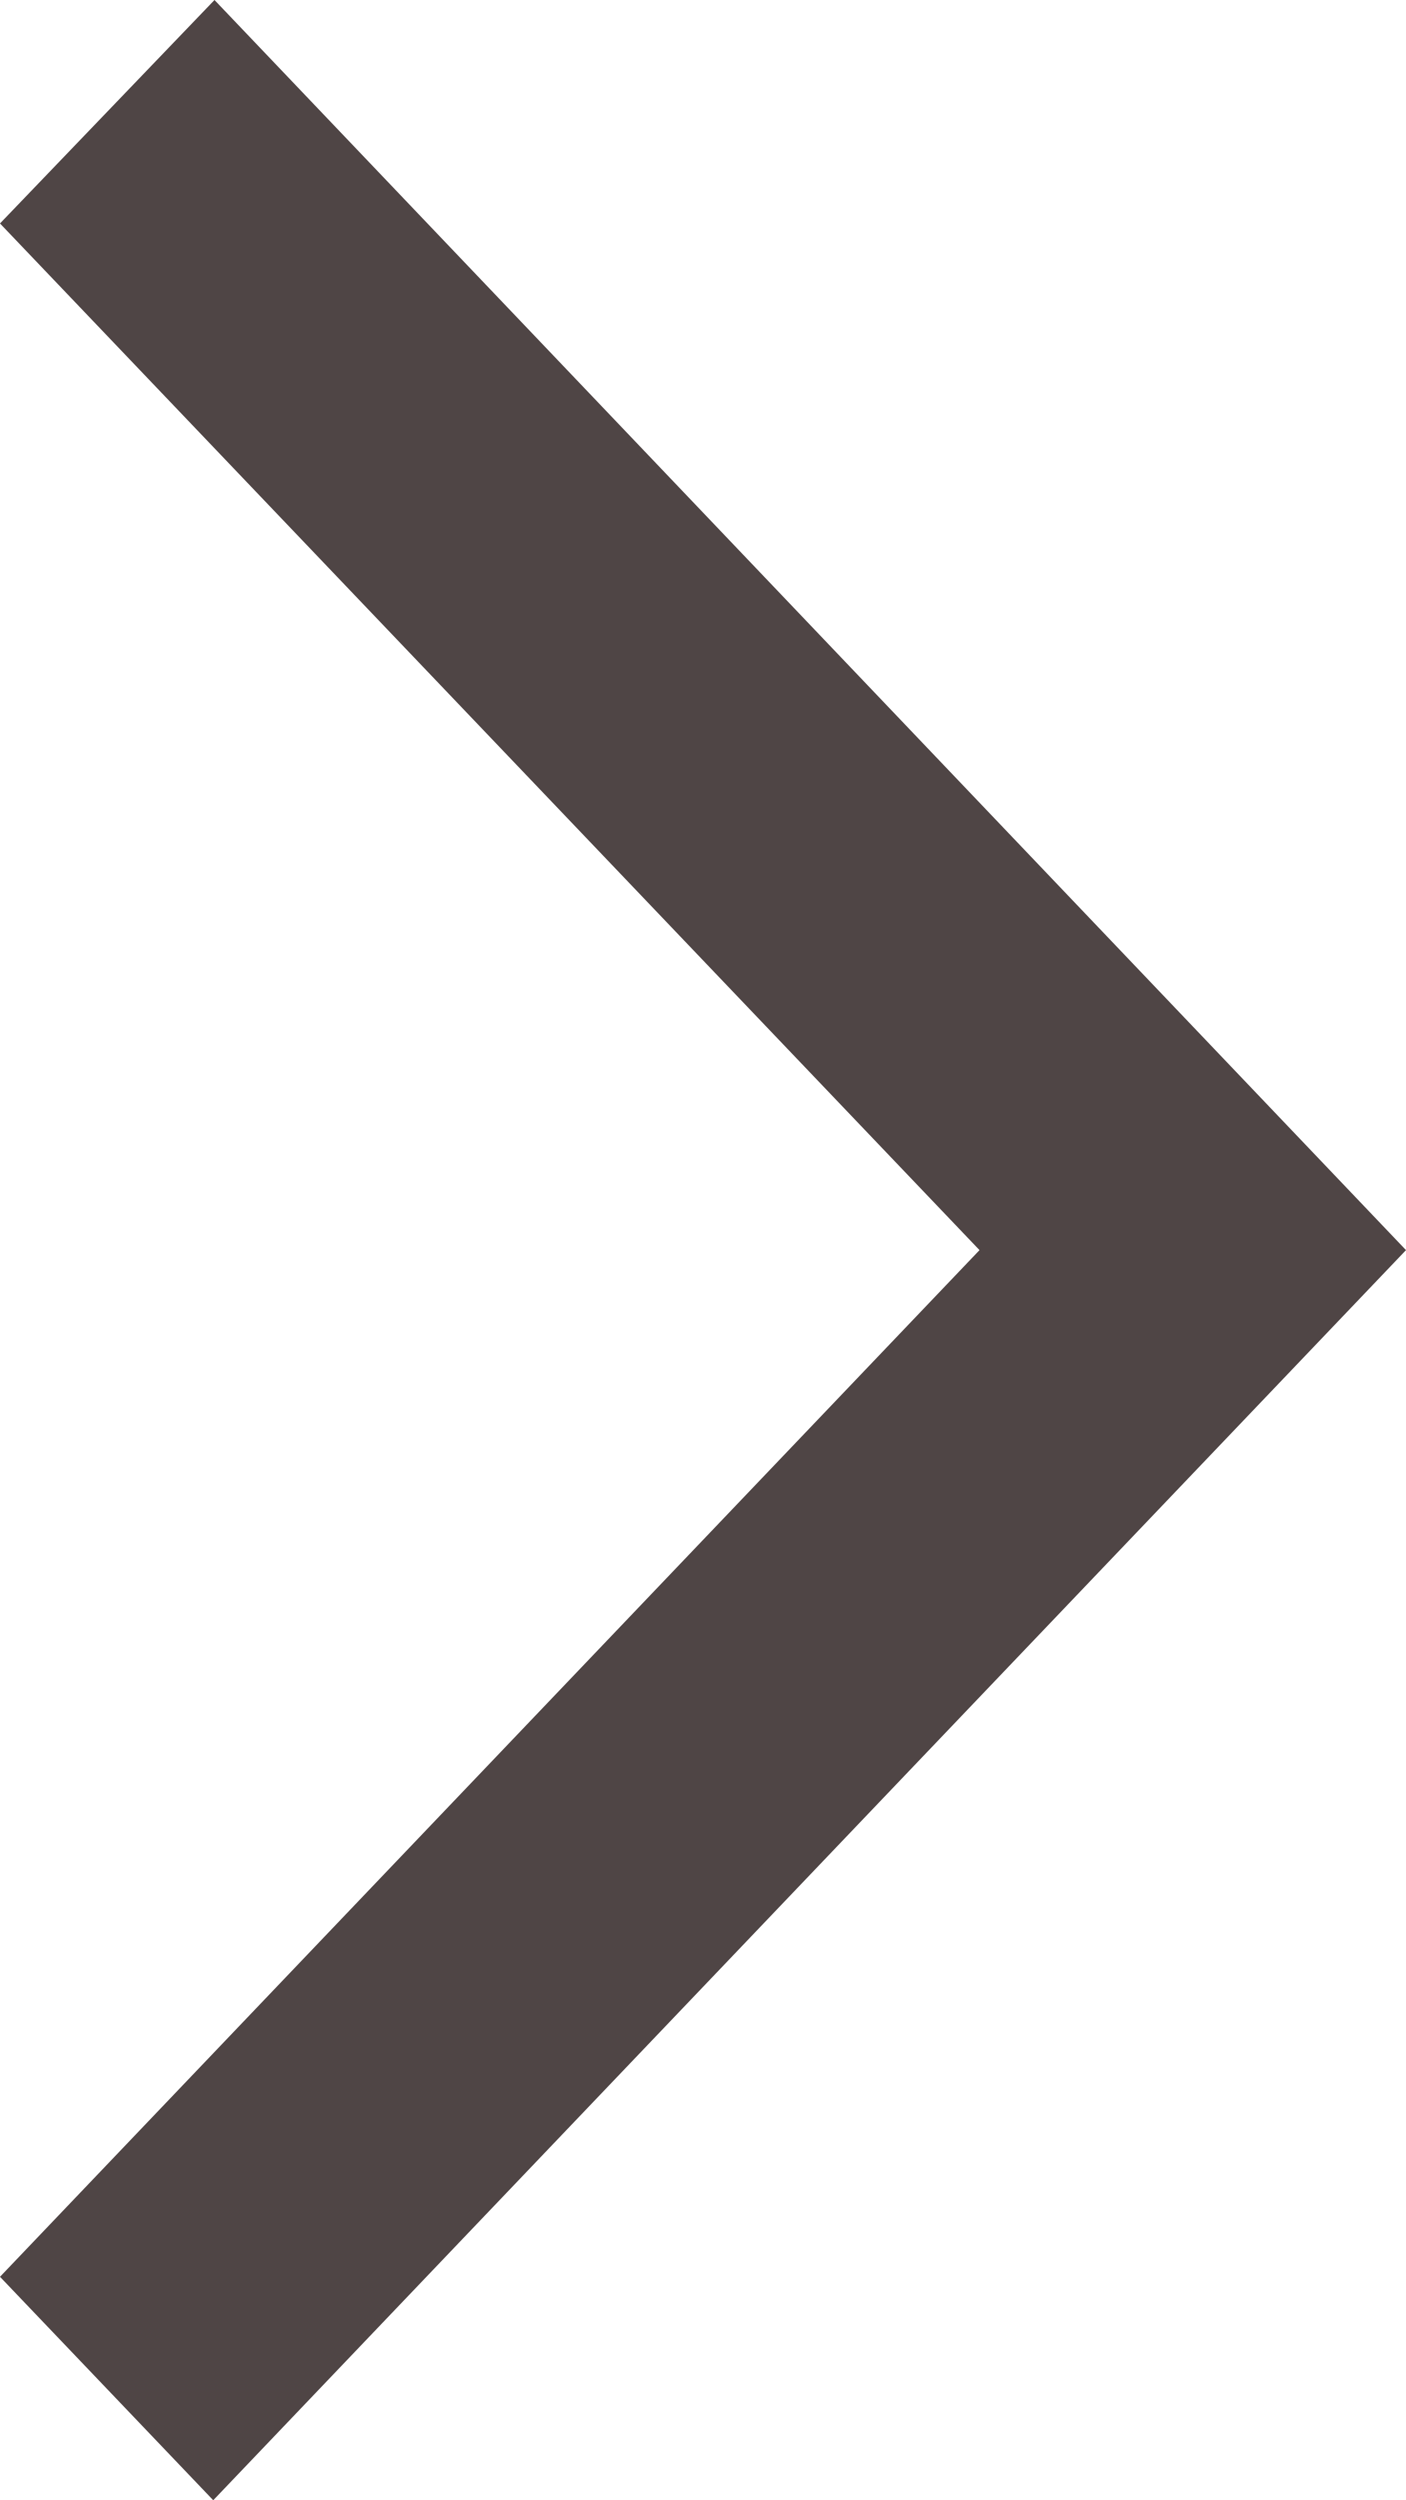 <svg width="9" height="16" viewBox="0 0 9 16" fill="none" xmlns="http://www.w3.org/2000/svg">
<path d="M1.25041e-07 1.43L1.373 6.66795e-07L9 8L1.365 16L1.27372e-06 14.57L6.27 8L1.25041e-07 1.43Z" fill="#4F4545"/>
</svg>
